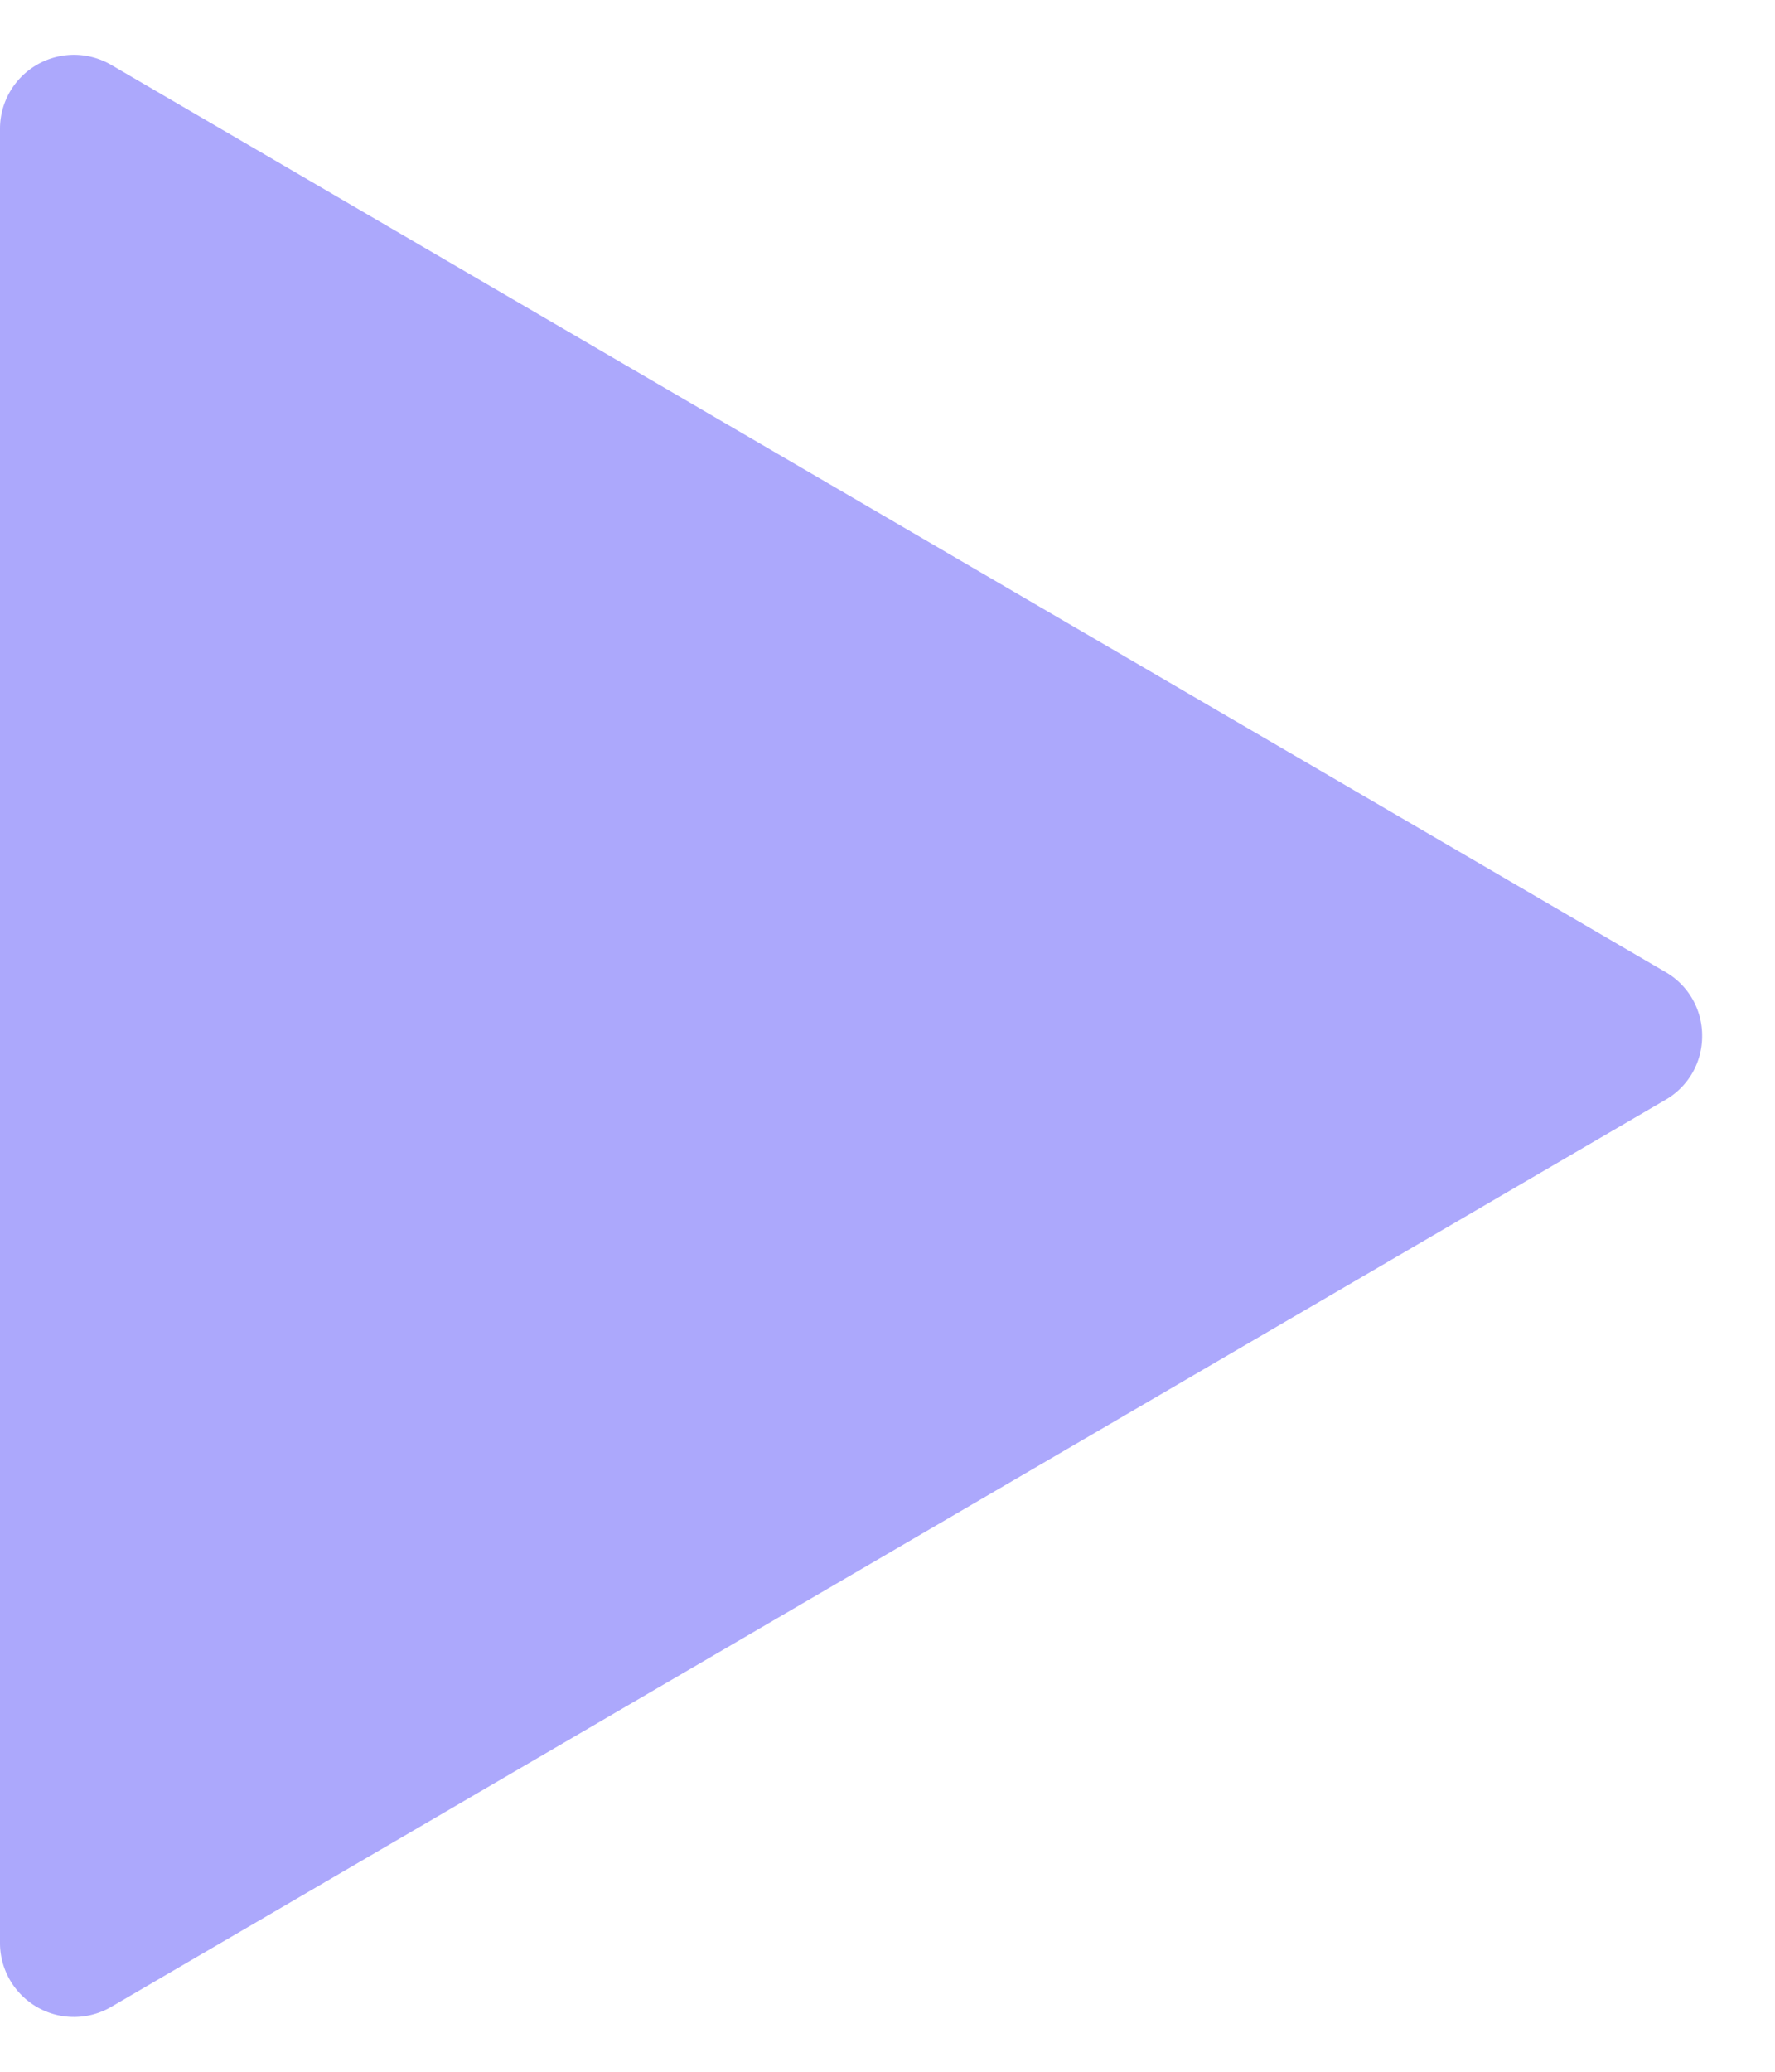 <svg xmlns="http://www.w3.org/2000/svg" width="24" height="28"><g fill="#aca8fc"><path d="M1.25 25.824V2.176L21.52 14 1.25 25.824z"/><path d="M19.038 14L2.5 4.353v19.294L19.038 14m3.977 0a.99.99 0 01-.496.864L1.504 27.123A1 1 0 010 26.259V1.741A1 1 0 011.504.877l21.015 12.26a.99.99 0 01.496.863z"/></g></svg>